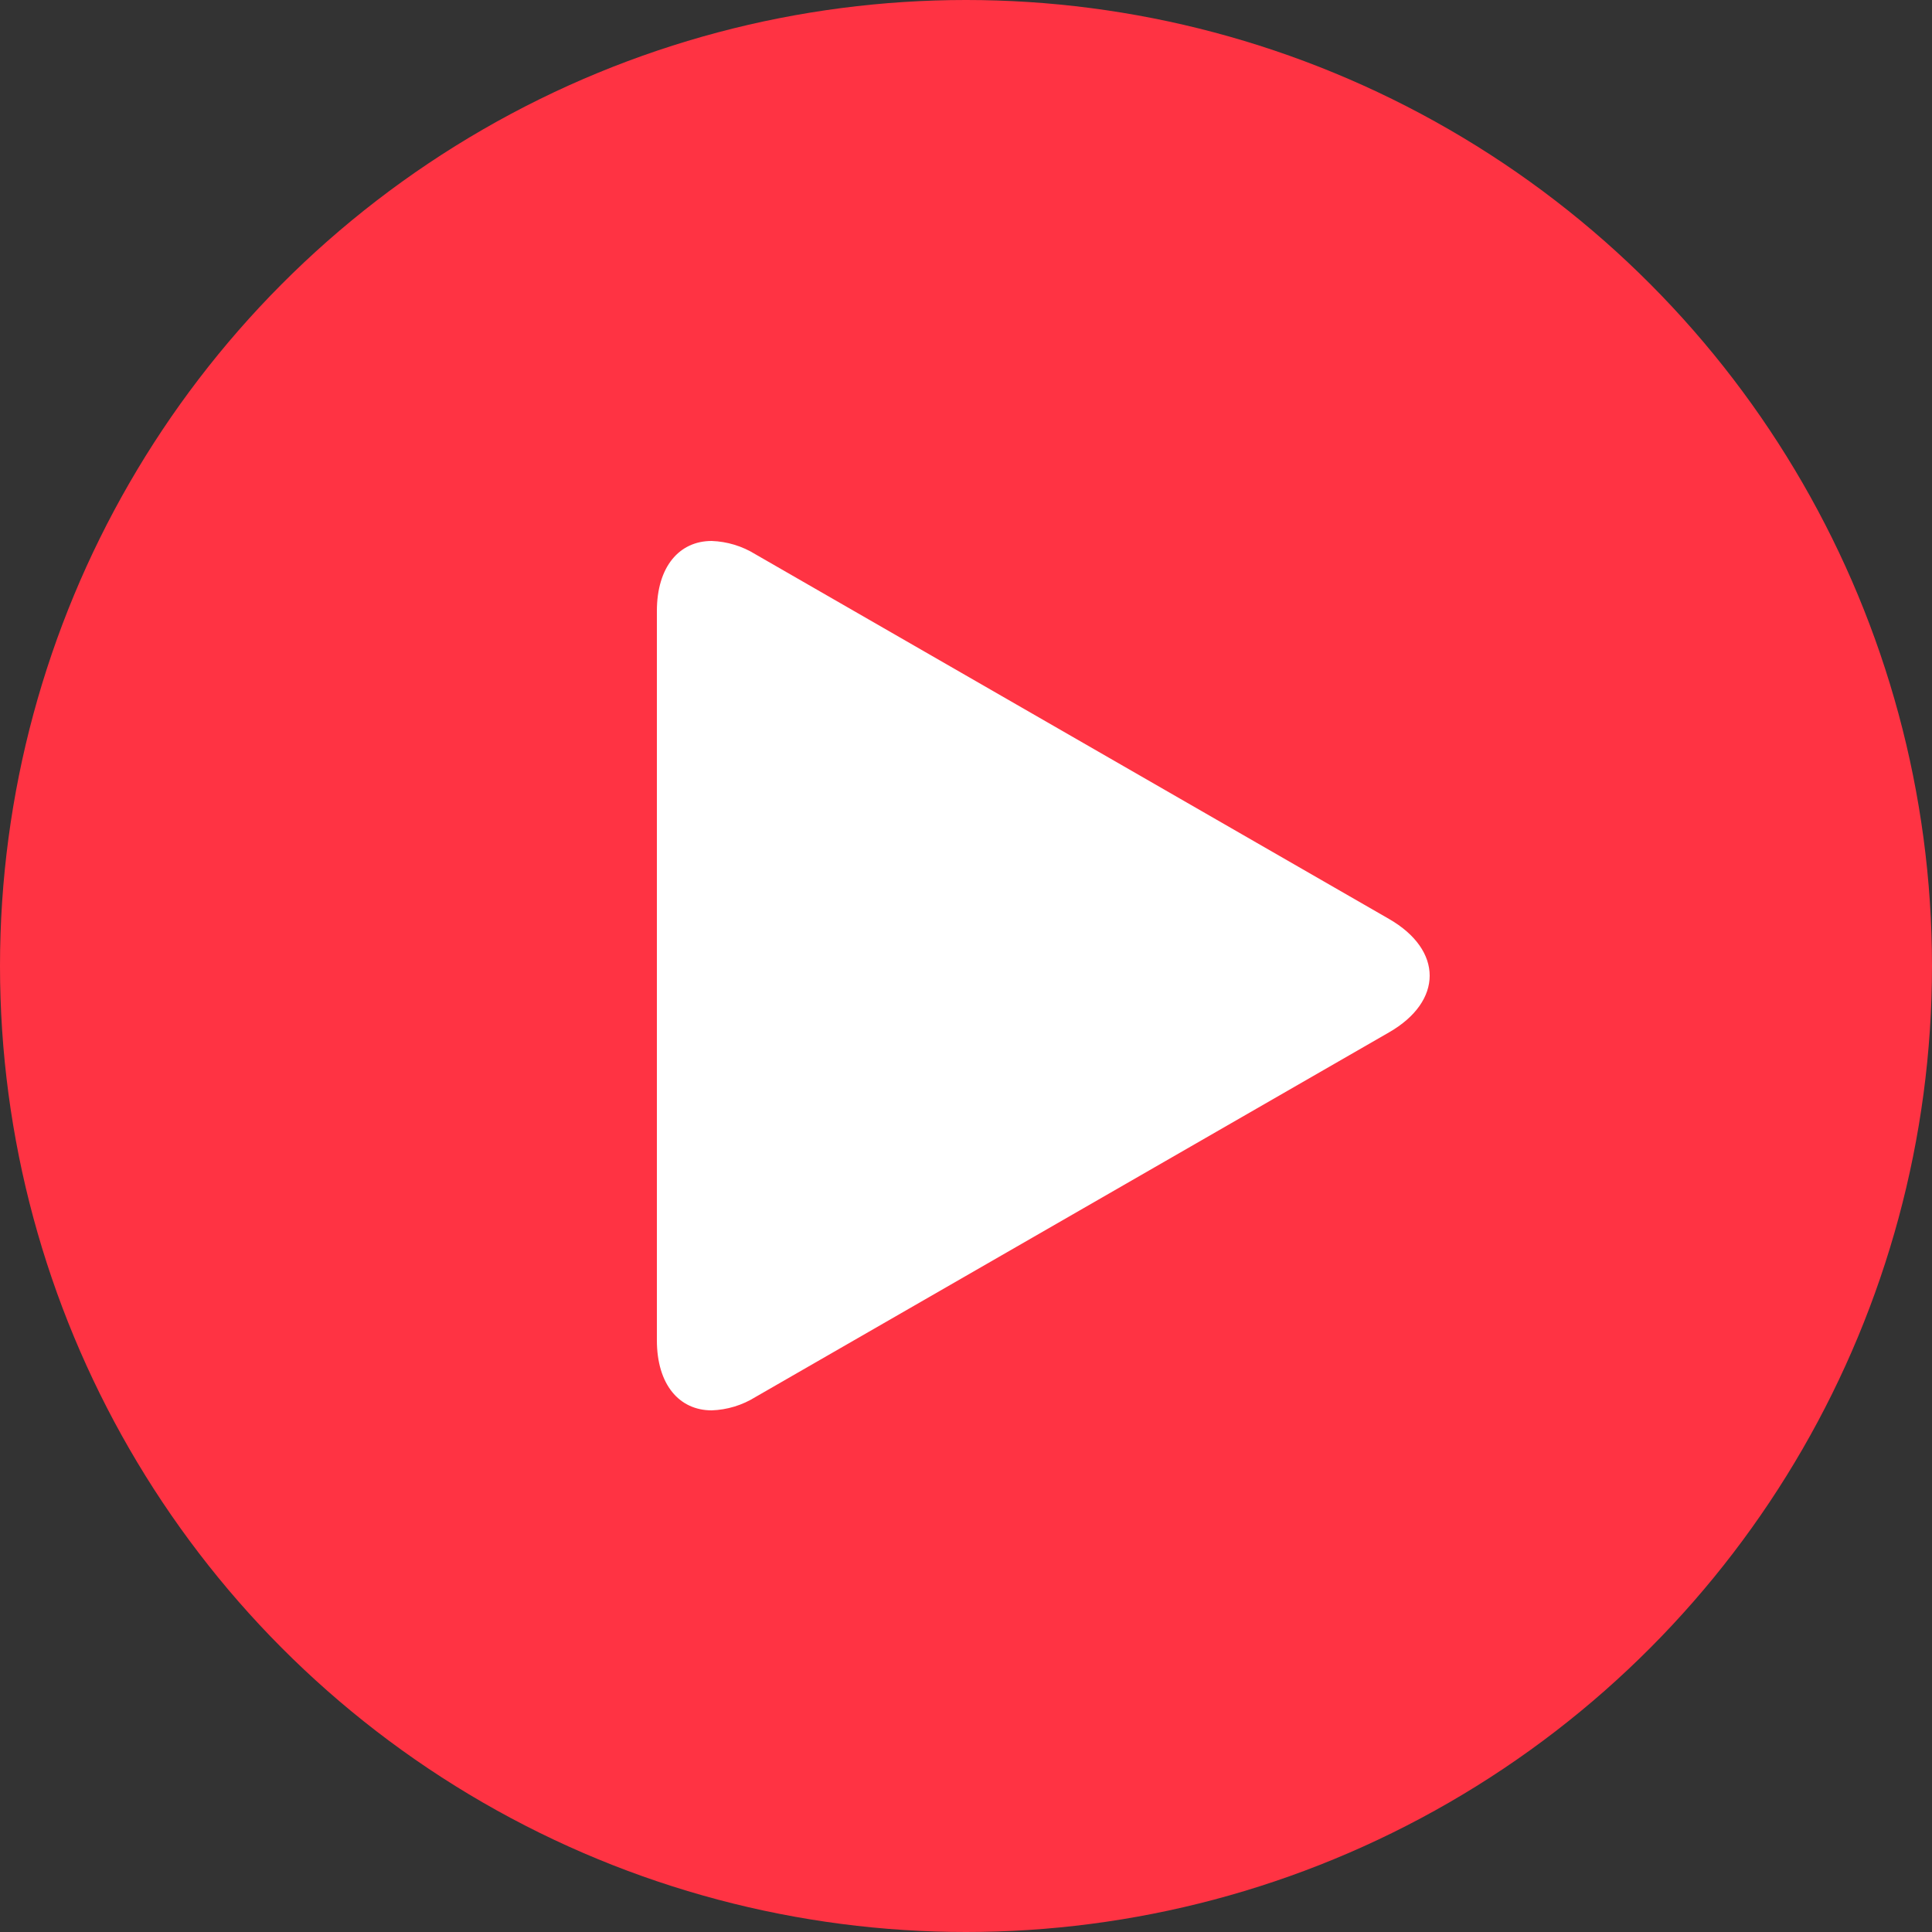 <svg width="80" height="80" viewBox="0 0 80 80" fill="none" xmlns="http://www.w3.org/2000/svg">
<rect x="0" y="0" width="80" height="80" fill="#333333" stroke="none"/>
<circle cx="40" cy="40" r="40" fill="#FF3343"/>
<path d="M57.517 42.748L31.28 57.849C30.735 58.188 30.11 58.378 29.469 58.4C28.128 58.4 27.2 57.334 27.2 55.496V25.304C27.2 23.466 28.128 22.4 29.469 22.4C30.11 22.423 30.735 22.613 31.28 22.951L57.517 38.052C59.761 39.344 59.761 41.457 57.517 42.748Z" fill="white"/>
</svg>
